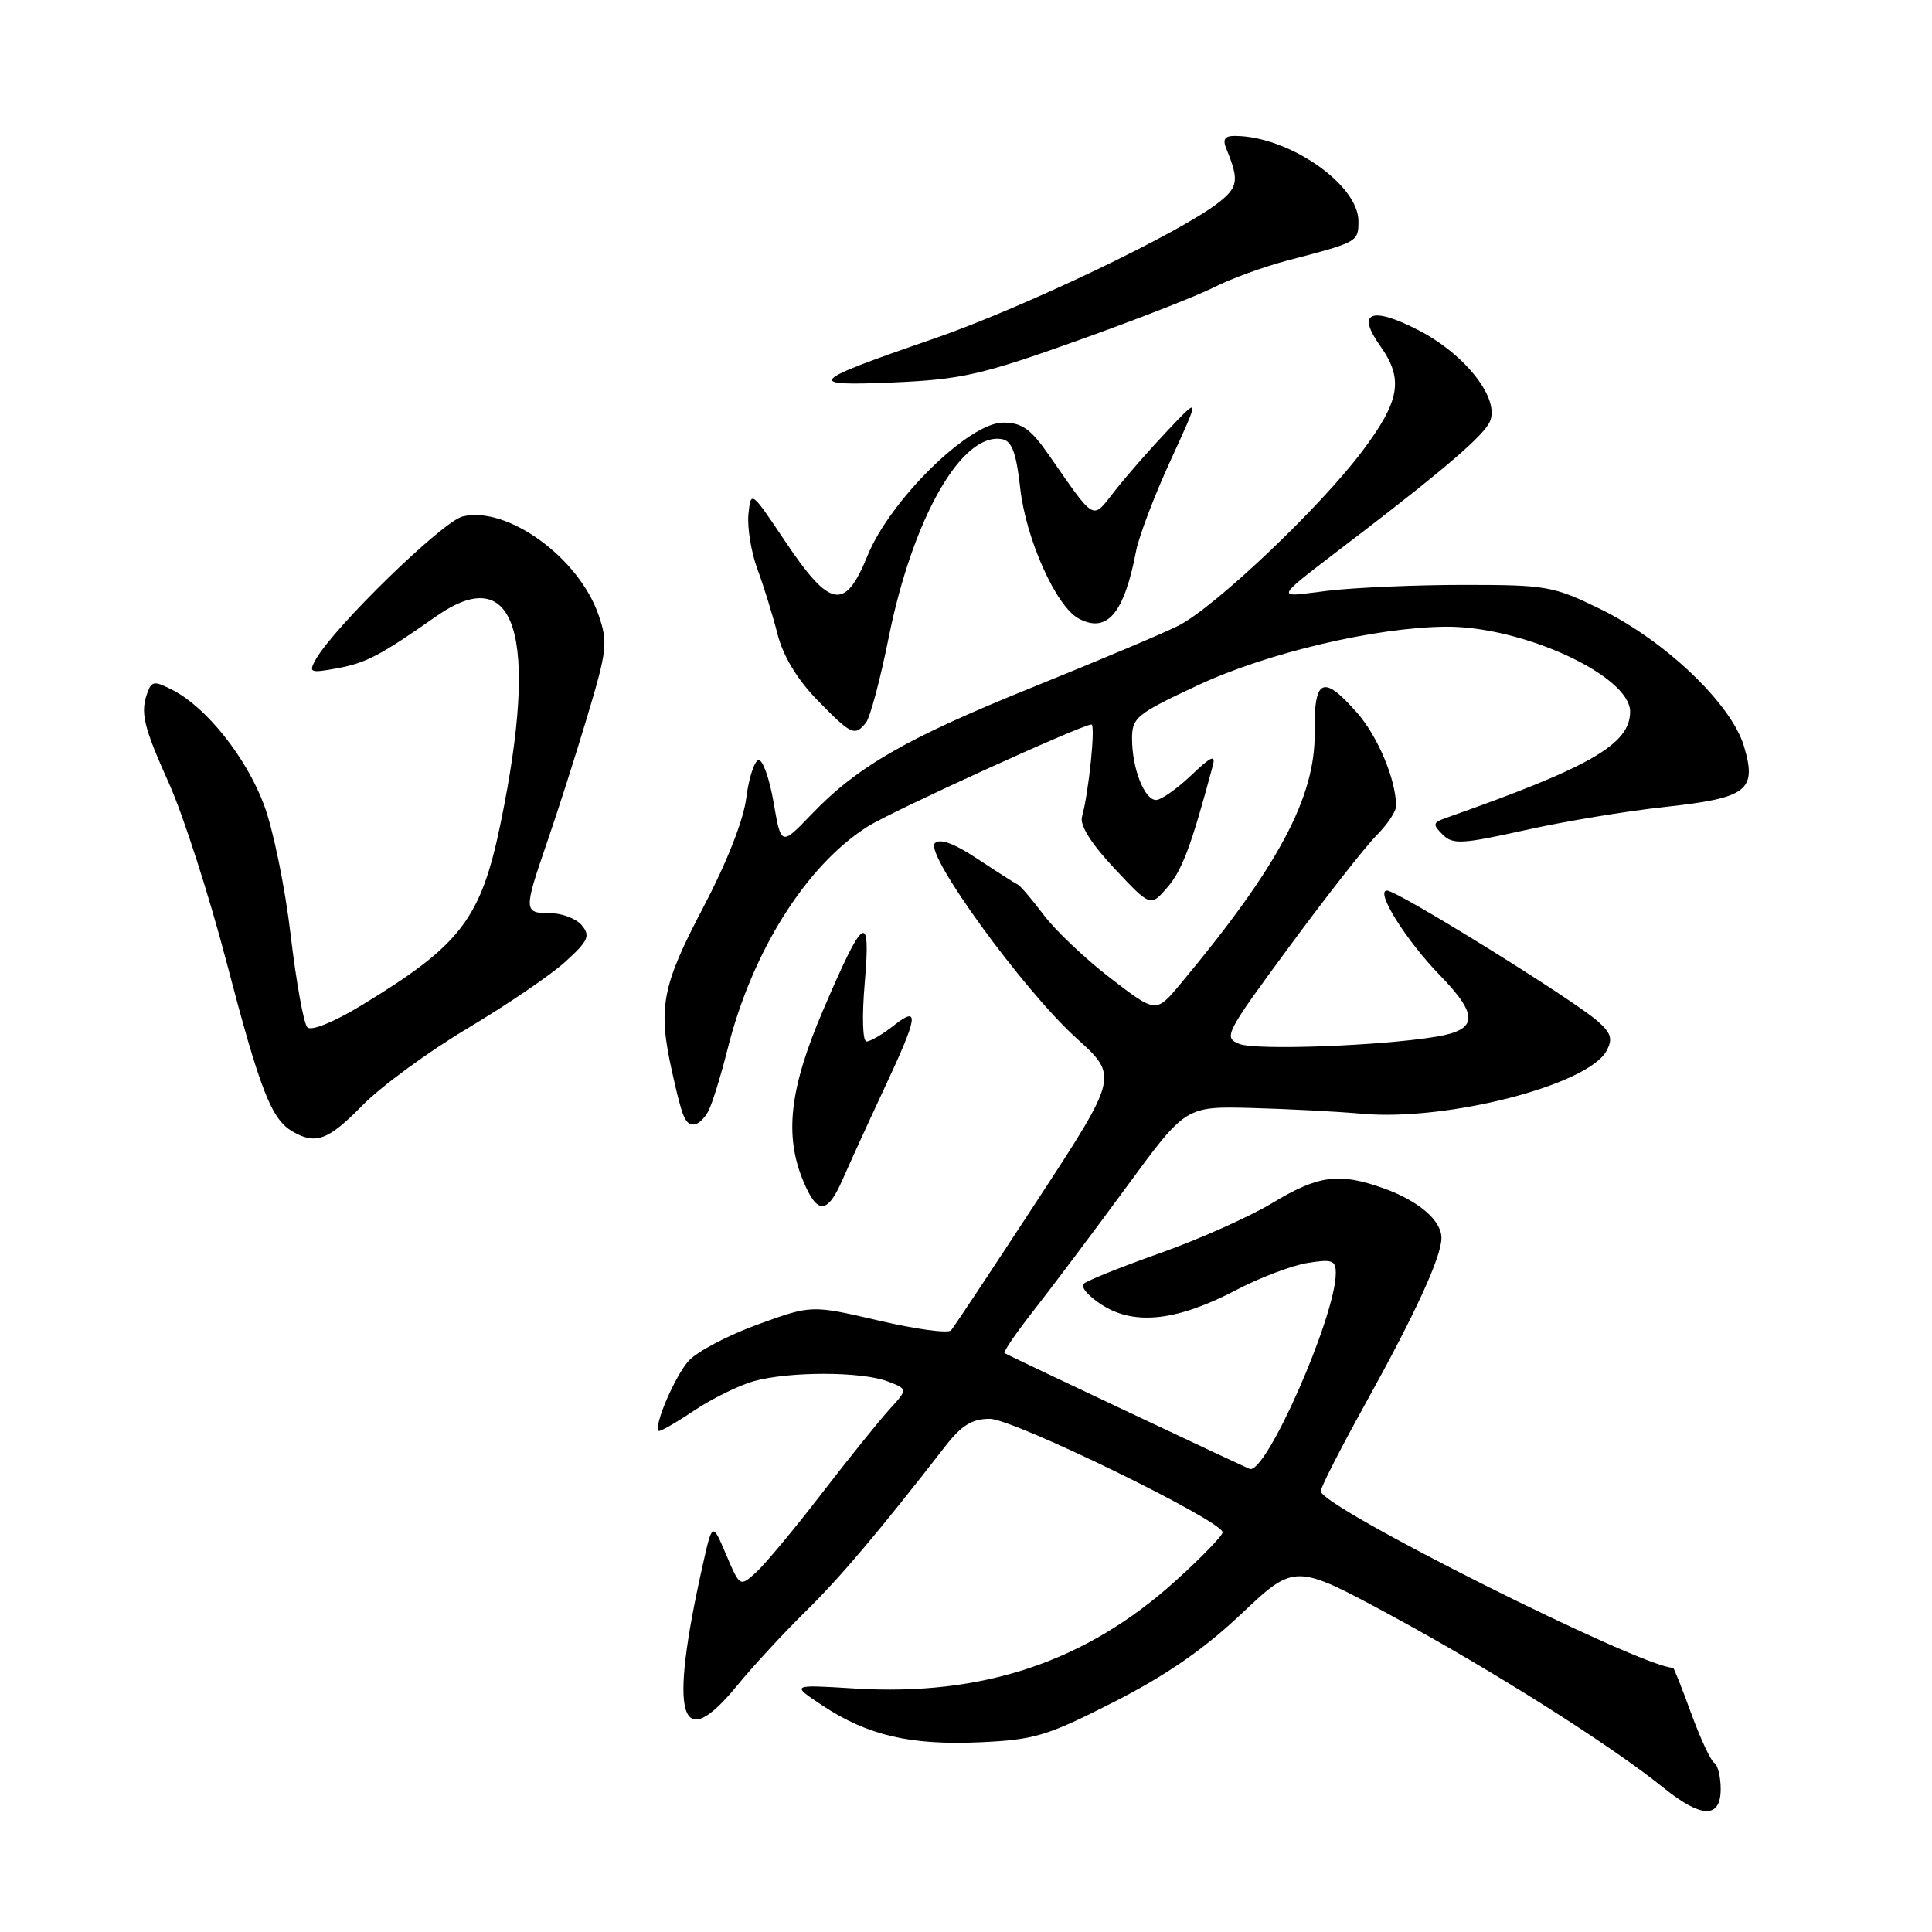 <?xml version="1.0" encoding="UTF-8" standalone="no"?>
<!DOCTYPE svg PUBLIC "-//W3C//DTD SVG 1.1//EN" "http://www.w3.org/Graphics/SVG/1.1/DTD/svg11.dtd" >
<svg xmlns="http://www.w3.org/2000/svg" xmlns:xlink="http://www.w3.org/1999/xlink" version="1.1" viewBox="0 0 256 256">
 <g >
 <path fill="currentColor"
d=" M 228.00 237.06 C 228.00 235.44 227.62 233.88 227.15 233.59 C 226.68 233.30 225.30 230.35 224.09 227.03 C 222.88 223.71 221.80 221.00 221.70 221.00 C 217.38 220.90 175.02 199.67 175.01 197.59 C 175.00 197.09 177.64 191.92 180.87 186.09 C 187.55 174.05 191.00 166.53 191.00 164.03 C 191.00 161.71 187.95 159.10 183.32 157.45 C 177.45 155.36 174.72 155.71 168.65 159.37 C 165.58 161.22 158.89 164.21 153.78 166.02 C 148.68 167.83 144.10 169.66 143.62 170.09 C 143.13 170.52 144.26 171.81 146.12 172.97 C 150.44 175.67 156.04 175.01 163.89 170.89 C 166.98 169.28 171.19 167.68 173.25 167.35 C 176.51 166.82 177.00 166.99 177.00 168.69 C 177.00 174.40 167.69 195.52 165.57 194.63 C 164.00 193.96 133.57 179.60 133.11 179.30 C 132.89 179.16 134.69 176.54 137.11 173.46 C 139.52 170.39 145.01 163.08 149.30 157.23 C 157.10 146.59 157.10 146.59 165.80 146.81 C 170.58 146.94 177.20 147.28 180.50 147.58 C 191.79 148.58 210.44 143.77 212.88 139.23 C 213.72 137.66 213.49 136.89 211.71 135.32 C 208.47 132.45 185.17 118.00 183.78 118.00 C 182.18 118.00 186.25 124.54 190.74 129.17 C 195.96 134.55 195.86 136.43 190.34 137.36 C 183.05 138.58 166.49 139.20 164.24 138.33 C 162.07 137.48 162.33 136.98 170.89 125.37 C 175.78 118.73 180.96 112.13 182.40 110.69 C 183.83 109.26 185.00 107.51 184.99 106.80 C 184.98 103.33 182.58 97.59 179.84 94.47 C 175.31 89.31 174.10 89.86 174.20 97.02 C 174.32 105.61 169.40 114.83 156.34 130.46 C 153.17 134.25 153.17 134.25 147.10 129.58 C 143.76 127.01 139.79 123.24 138.27 121.20 C 136.74 119.17 135.20 117.36 134.84 117.20 C 134.48 117.03 132.09 115.51 129.53 113.81 C 126.42 111.75 124.54 111.06 123.87 111.73 C 122.47 113.13 135.56 131.16 142.62 137.55 C 148.20 142.60 148.20 142.60 137.45 159.05 C 131.54 168.10 126.39 175.85 126.02 176.28 C 125.64 176.71 121.33 176.13 116.43 174.98 C 107.52 172.91 107.52 172.91 100.38 175.51 C 96.45 176.94 92.35 179.10 91.26 180.31 C 89.45 182.31 86.60 188.94 87.27 189.60 C 87.42 189.75 89.51 188.56 91.91 186.95 C 94.31 185.34 97.90 183.57 99.89 183.01 C 104.59 181.71 114.13 181.72 117.59 183.03 C 120.31 184.07 120.31 184.07 117.83 186.78 C 116.47 188.28 112.40 193.32 108.80 198.00 C 105.20 202.68 101.30 207.35 100.14 208.39 C 98.05 210.27 98.03 210.26 96.21 205.98 C 94.39 201.69 94.39 201.69 93.11 207.40 C 88.59 227.59 90.05 232.66 97.68 223.34 C 99.78 220.77 103.83 216.39 106.68 213.59 C 111.30 209.06 116.36 203.08 125.29 191.59 C 127.42 188.86 128.82 188.00 131.15 188.00 C 134.27 188.00 162.00 201.52 162.00 203.04 C 162.00 203.48 159.21 206.36 155.79 209.45 C 143.91 220.20 130.21 224.79 113.17 223.73 C 104.78 223.21 104.78 223.21 109.01 226.01 C 114.98 229.96 120.63 231.27 129.84 230.86 C 137.09 230.53 138.72 230.04 147.64 225.50 C 154.55 221.98 159.54 218.52 164.51 213.82 C 171.58 207.15 171.58 207.15 184.54 214.17 C 197.82 221.37 213.48 231.28 220.39 236.86 C 225.44 240.94 228.00 241.01 228.00 237.06 Z  M 111.67 156.25 C 112.57 154.19 115.03 148.80 117.15 144.27 C 121.70 134.55 121.90 133.15 118.37 135.93 C 116.92 137.07 115.32 138.00 114.82 138.00 C 114.30 138.00 114.20 134.71 114.58 130.25 C 115.41 120.58 114.46 121.22 109.02 133.96 C 104.61 144.28 103.91 150.45 106.45 156.53 C 108.31 160.98 109.63 160.91 111.67 156.25 Z  M 48.04 146.45 C 50.49 143.95 56.77 139.35 62.00 136.23 C 67.22 133.11 73.06 129.14 74.96 127.39 C 77.96 124.65 78.25 124.00 77.09 122.61 C 76.36 121.72 74.46 121.00 72.88 121.00 C 69.38 121.00 69.37 120.67 72.47 111.67 C 73.83 107.73 76.24 100.21 77.81 94.96 C 80.45 86.16 80.57 85.12 79.31 81.48 C 76.68 73.87 67.21 67.01 61.31 68.43 C 58.64 69.08 44.25 83.09 41.84 87.38 C 40.87 89.12 41.07 89.21 44.64 88.56 C 48.52 87.84 50.31 86.91 57.85 81.63 C 68.36 74.29 71.44 84.18 66.36 108.95 C 63.73 121.77 61.12 125.19 47.82 133.26 C 44.22 135.44 41.24 136.64 40.73 136.13 C 40.24 135.64 39.25 130.13 38.51 123.87 C 37.78 117.62 36.19 109.85 34.97 106.62 C 32.61 100.34 27.38 93.77 22.92 91.46 C 20.53 90.22 20.12 90.24 19.60 91.61 C 18.54 94.37 18.94 96.11 22.42 103.87 C 24.30 108.07 27.72 118.70 30.02 127.50 C 34.47 144.49 35.95 148.29 38.75 149.92 C 41.83 151.72 43.49 151.10 48.04 146.45 Z  M 93.85 147.25 C 94.36 146.29 95.51 142.57 96.41 139.00 C 99.64 126.08 106.86 114.63 114.99 109.51 C 118.26 107.45 143.38 96.00 144.62 96.00 C 145.19 96.00 144.26 105.05 143.37 108.23 C 143.05 109.34 144.58 111.78 147.66 115.07 C 152.45 120.18 152.45 120.18 154.70 117.56 C 156.65 115.30 157.87 112.03 160.69 101.50 C 161.12 99.92 160.52 100.18 157.82 102.75 C 155.94 104.54 153.85 106.00 153.18 106.00 C 151.64 106.00 150.00 101.81 150.00 97.87 C 150.00 95.08 150.60 94.59 158.75 90.79 C 167.93 86.50 182.24 83.13 191.57 83.04 C 201.73 82.96 216.00 89.53 216.00 94.30 C 216.00 98.61 210.76 101.63 191.57 108.39 C 189.85 109.00 189.81 109.24 191.15 110.58 C 192.50 111.93 193.68 111.86 202.08 110.00 C 207.26 108.84 215.54 107.47 220.48 106.94 C 231.56 105.74 232.84 104.76 231.08 98.87 C 229.40 93.26 220.68 84.93 212.09 80.72 C 205.83 77.66 204.93 77.50 194.00 77.50 C 187.68 77.50 179.57 77.85 176.00 78.27 C 168.65 79.14 168.15 80.00 180.53 70.50 C 191.63 61.98 196.53 57.74 197.39 55.92 C 198.82 52.91 194.22 46.98 187.95 43.75 C 181.69 40.53 179.69 41.35 182.88 45.83 C 186.02 50.24 185.53 53.10 180.48 59.82 C 174.85 67.30 160.95 80.48 156.12 82.92 C 154.13 83.92 145.54 87.54 137.03 90.98 C 120.17 97.78 113.63 101.53 107.50 107.93 C 103.50 112.10 103.50 112.10 102.50 106.30 C 101.95 103.11 101.05 100.60 100.50 100.72 C 99.95 100.84 99.22 103.10 98.88 105.76 C 98.51 108.71 96.27 114.38 93.13 120.34 C 87.70 130.67 87.16 133.52 89.05 142.00 C 90.41 148.12 90.78 149.00 91.93 149.00 C 92.48 149.00 93.35 148.21 93.85 147.25 Z  M 114.75 95.75 C 115.30 95.06 116.65 90.00 117.75 84.50 C 120.95 68.59 127.48 57.18 132.81 58.20 C 134.08 58.45 134.67 60.04 135.18 64.65 C 135.93 71.42 139.93 80.35 142.93 81.96 C 146.69 83.97 148.96 81.30 150.54 73.00 C 150.91 71.08 152.96 65.67 155.11 61.00 C 159.01 52.50 159.01 52.50 154.76 57.00 C 152.41 59.48 149.26 63.08 147.75 65.00 C 144.64 68.96 145.26 69.29 138.95 60.25 C 136.55 56.81 135.40 56.00 132.91 56.00 C 128.39 56.00 117.94 66.27 114.95 73.63 C 111.97 80.97 110.01 80.63 104.04 71.73 C 99.52 64.98 99.50 64.97 99.17 68.13 C 99.00 69.89 99.53 73.16 100.36 75.41 C 101.20 77.66 102.39 81.53 103.02 84.00 C 103.77 86.93 105.60 89.98 108.29 92.75 C 112.79 97.38 113.27 97.61 114.75 95.75 Z  M 142.67 45.17 C 150.47 42.39 158.67 39.19 160.89 38.05 C 163.12 36.92 167.53 35.32 170.69 34.49 C 179.94 32.08 180.00 32.05 180.00 29.30 C 180.00 24.43 170.72 18.03 163.64 18.01 C 162.27 18.00 161.97 18.45 162.51 19.75 C 164.20 23.87 164.07 24.80 161.48 26.83 C 156.41 30.83 135.47 40.83 123.70 44.89 C 107.01 50.64 106.52 51.19 118.50 50.67 C 127.37 50.28 130.10 49.66 142.67 45.17 Z "/>
</g>
</svg>